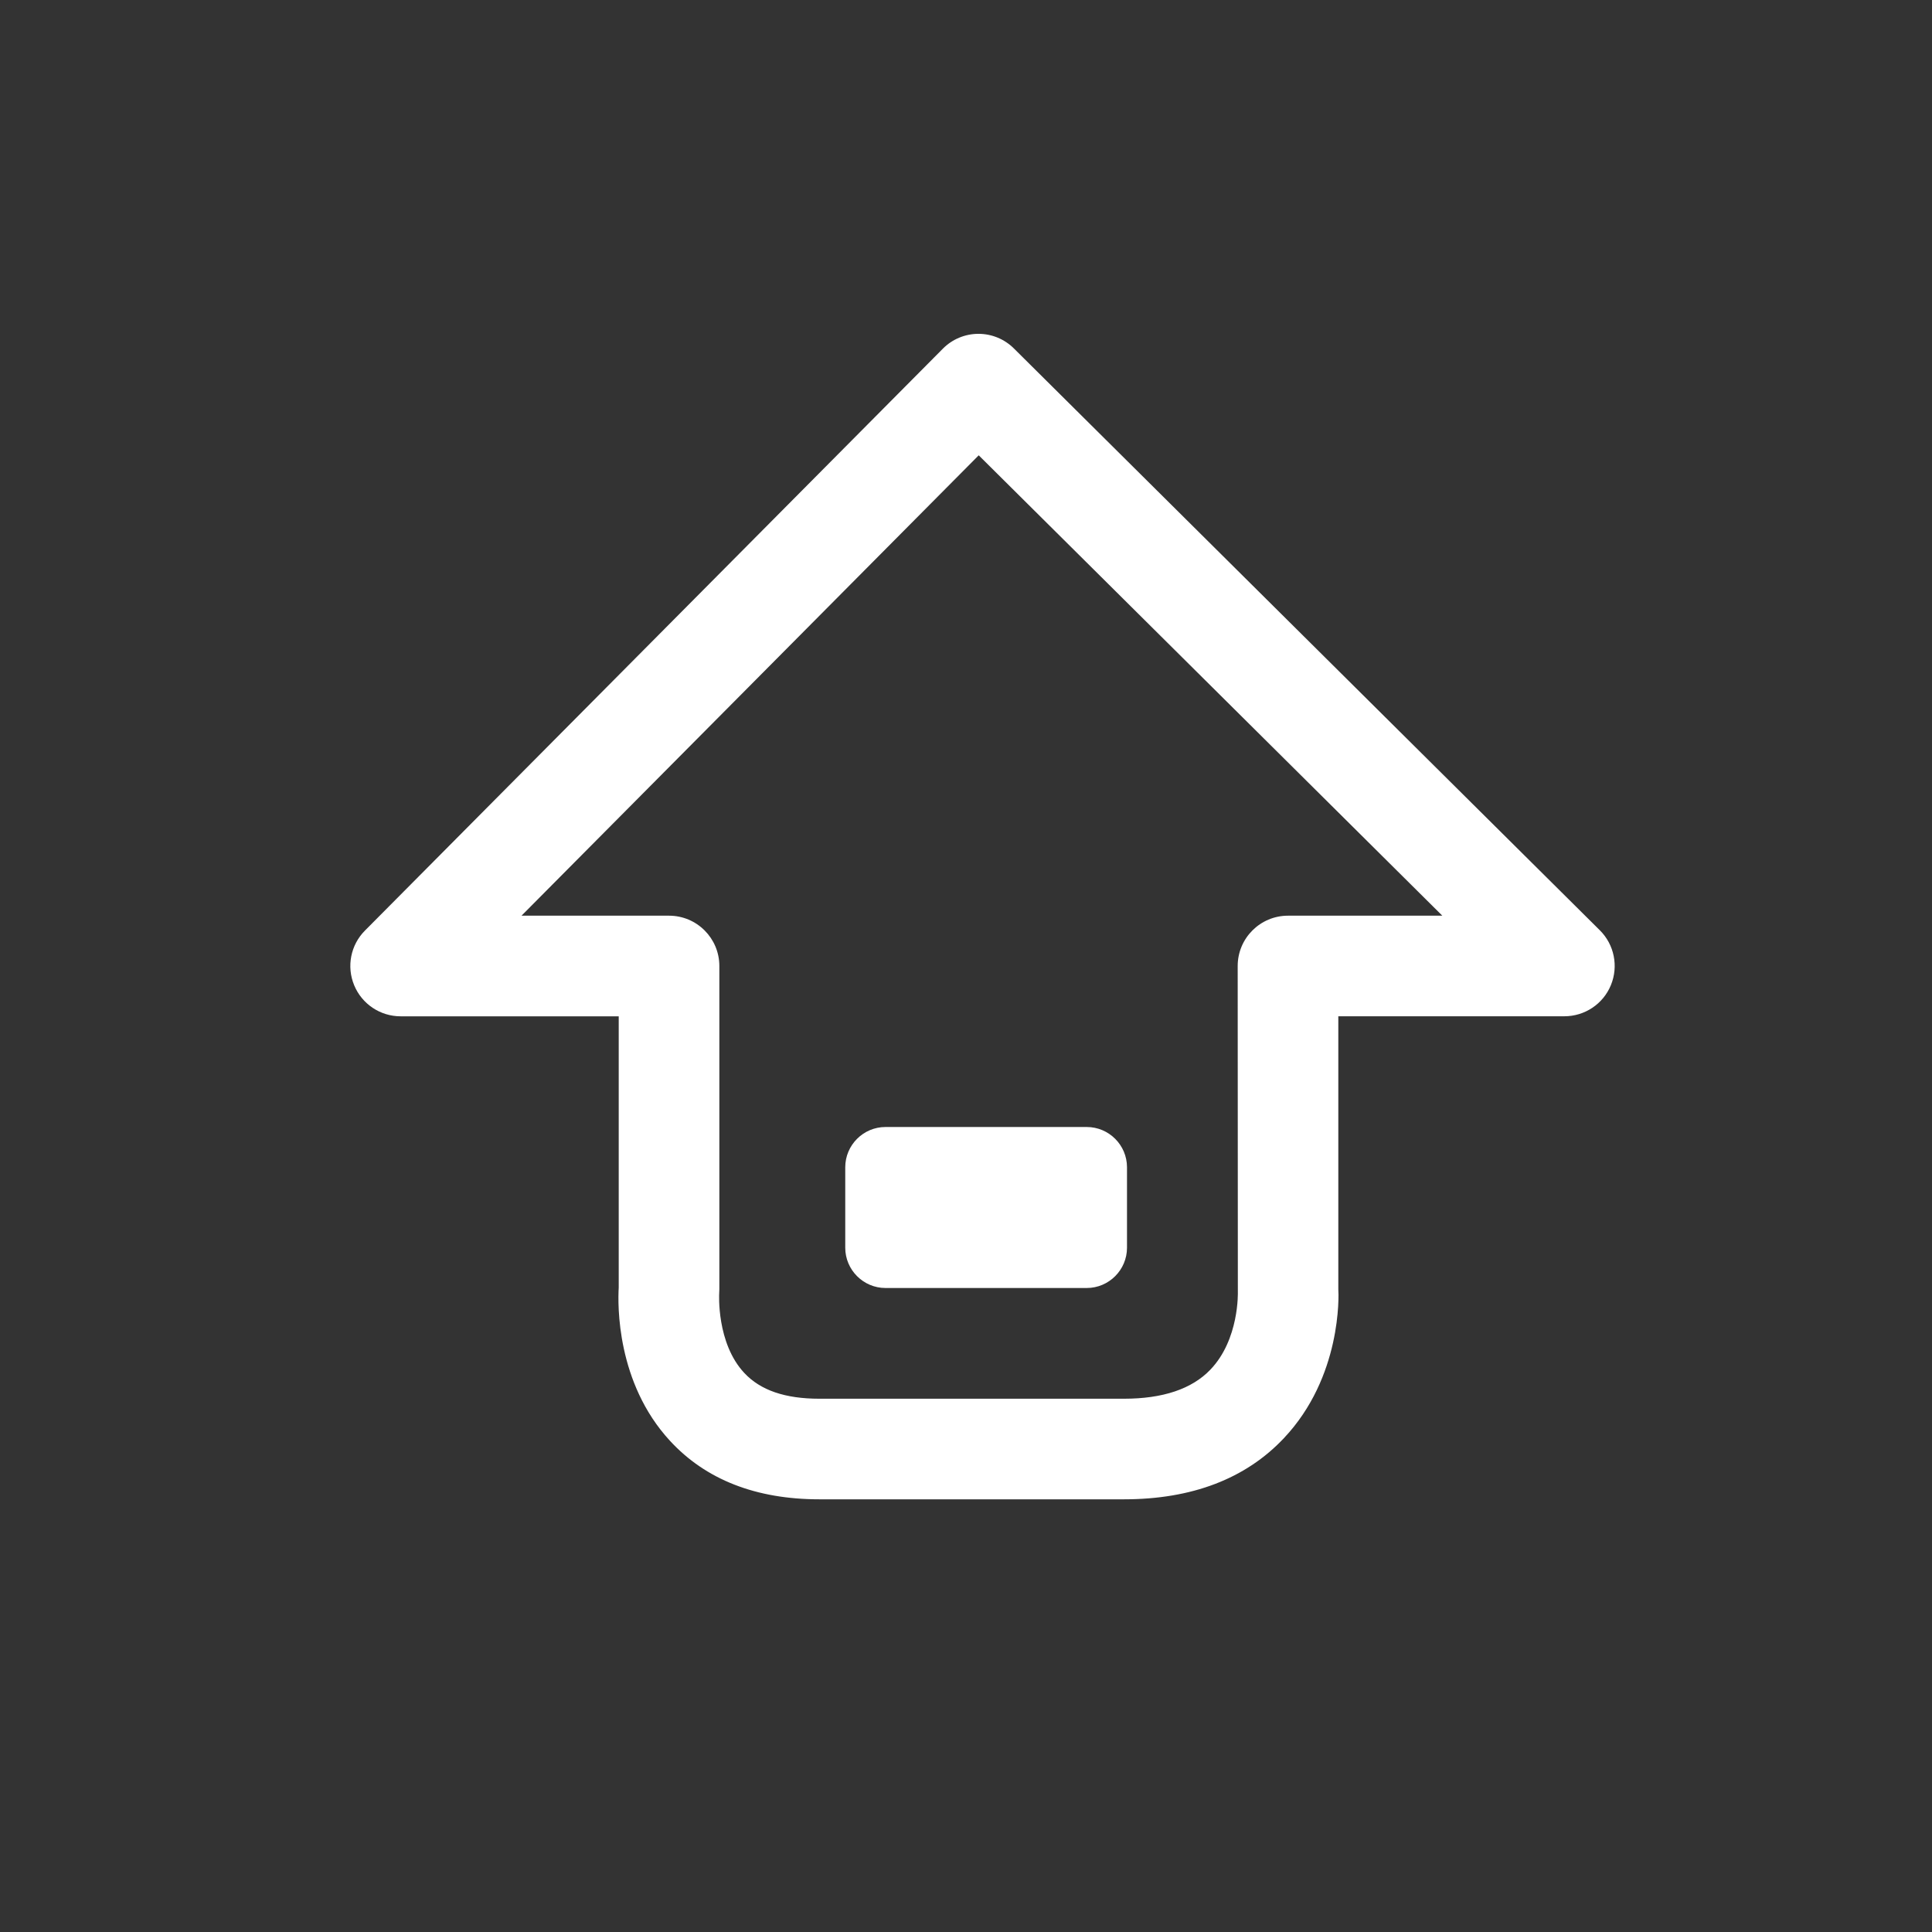 <?xml version="1.0" encoding="iso-8859-1"?>
<!-- Generator: Adobe Illustrator 14.0.0, SVG Export Plug-In . SVG Version: 6.00 Build 43363)  -->
<!DOCTYPE svg PUBLIC "-//W3C//DTD SVG 1.1//EN" "http://www.w3.org/Graphics/SVG/1.1/DTD/svg11.dtd">
<svg version="1.1" id="icon-m-input-methods-capslock-layer"
	 xmlns="http://www.w3.org/2000/svg" xmlns:xlink="http://www.w3.org/1999/xlink" x="0px" y="0px" width="48px" height="48px"
	 viewBox="0 0 48 48" style="enable-background:new 0 0 48 48;" xml:space="preserve">
<rect x="0" y="0" width="48" height="48" fill="#333333" stroke="none"/>
<g id="icon-m-input-methods-capslock">
	<rect style="fill:none;" width="48" height="48"/>
	<g>
		<g>
			<path style="fill:#FFFFFF;" d="M27.924,37.25h-7.566c-1.574,0-2.824-0.488-3.714-1.455c-1.331-1.443-1.297-3.387-1.272-3.805
				v-6.74H9.954c-0.505,0-0.96-0.303-1.154-0.77c-0.194-0.466-0.089-1.003,0.267-1.36L23.424,8.664
				c0.233-0.236,0.551-0.369,0.882-0.37c0.001,0,0.003,0,0.004,0c0.33,0,0.646,0.13,0.881,0.364l14.557,14.455
				c0.359,0.356,0.467,0.895,0.274,1.363c-0.192,0.468-0.649,0.773-1.155,0.773H33.25v6.781c0.012,0.154,0.084,2.18-1.352,3.701
				C30.949,36.739,29.611,37.25,27.924,37.25L27.924,37.25z M12.957,22.75h3.665c0.69,0,1.25,0.56,1.25,1.25v8.031
				c0,0.035-0.001,0.067-0.004,0.102c0,0.004-0.073,1.234,0.624,1.978c0.402,0.431,1.014,0.64,1.867,0.64h7.566
				c0.965,0,1.686-0.242,2.145-0.721c0.723-0.752,0.684-1.924,0.684-1.936L30.75,24c0-0.69,0.56-1.25,1.25-1.25h3.834L24.316,11.312
				L12.957,22.75L12.957,22.75z"/>
		</g>
		<path style="fill:#FFFFFF;" d="M28,29c0-0.551-0.45-1-1-1h-5c-0.55,0-1,0.449-1,1v2c0,0.55,0.45,1,1,1h5c0.55,0,1-0.45,1-1V29z"/>
	</g>
</g>
</svg>
